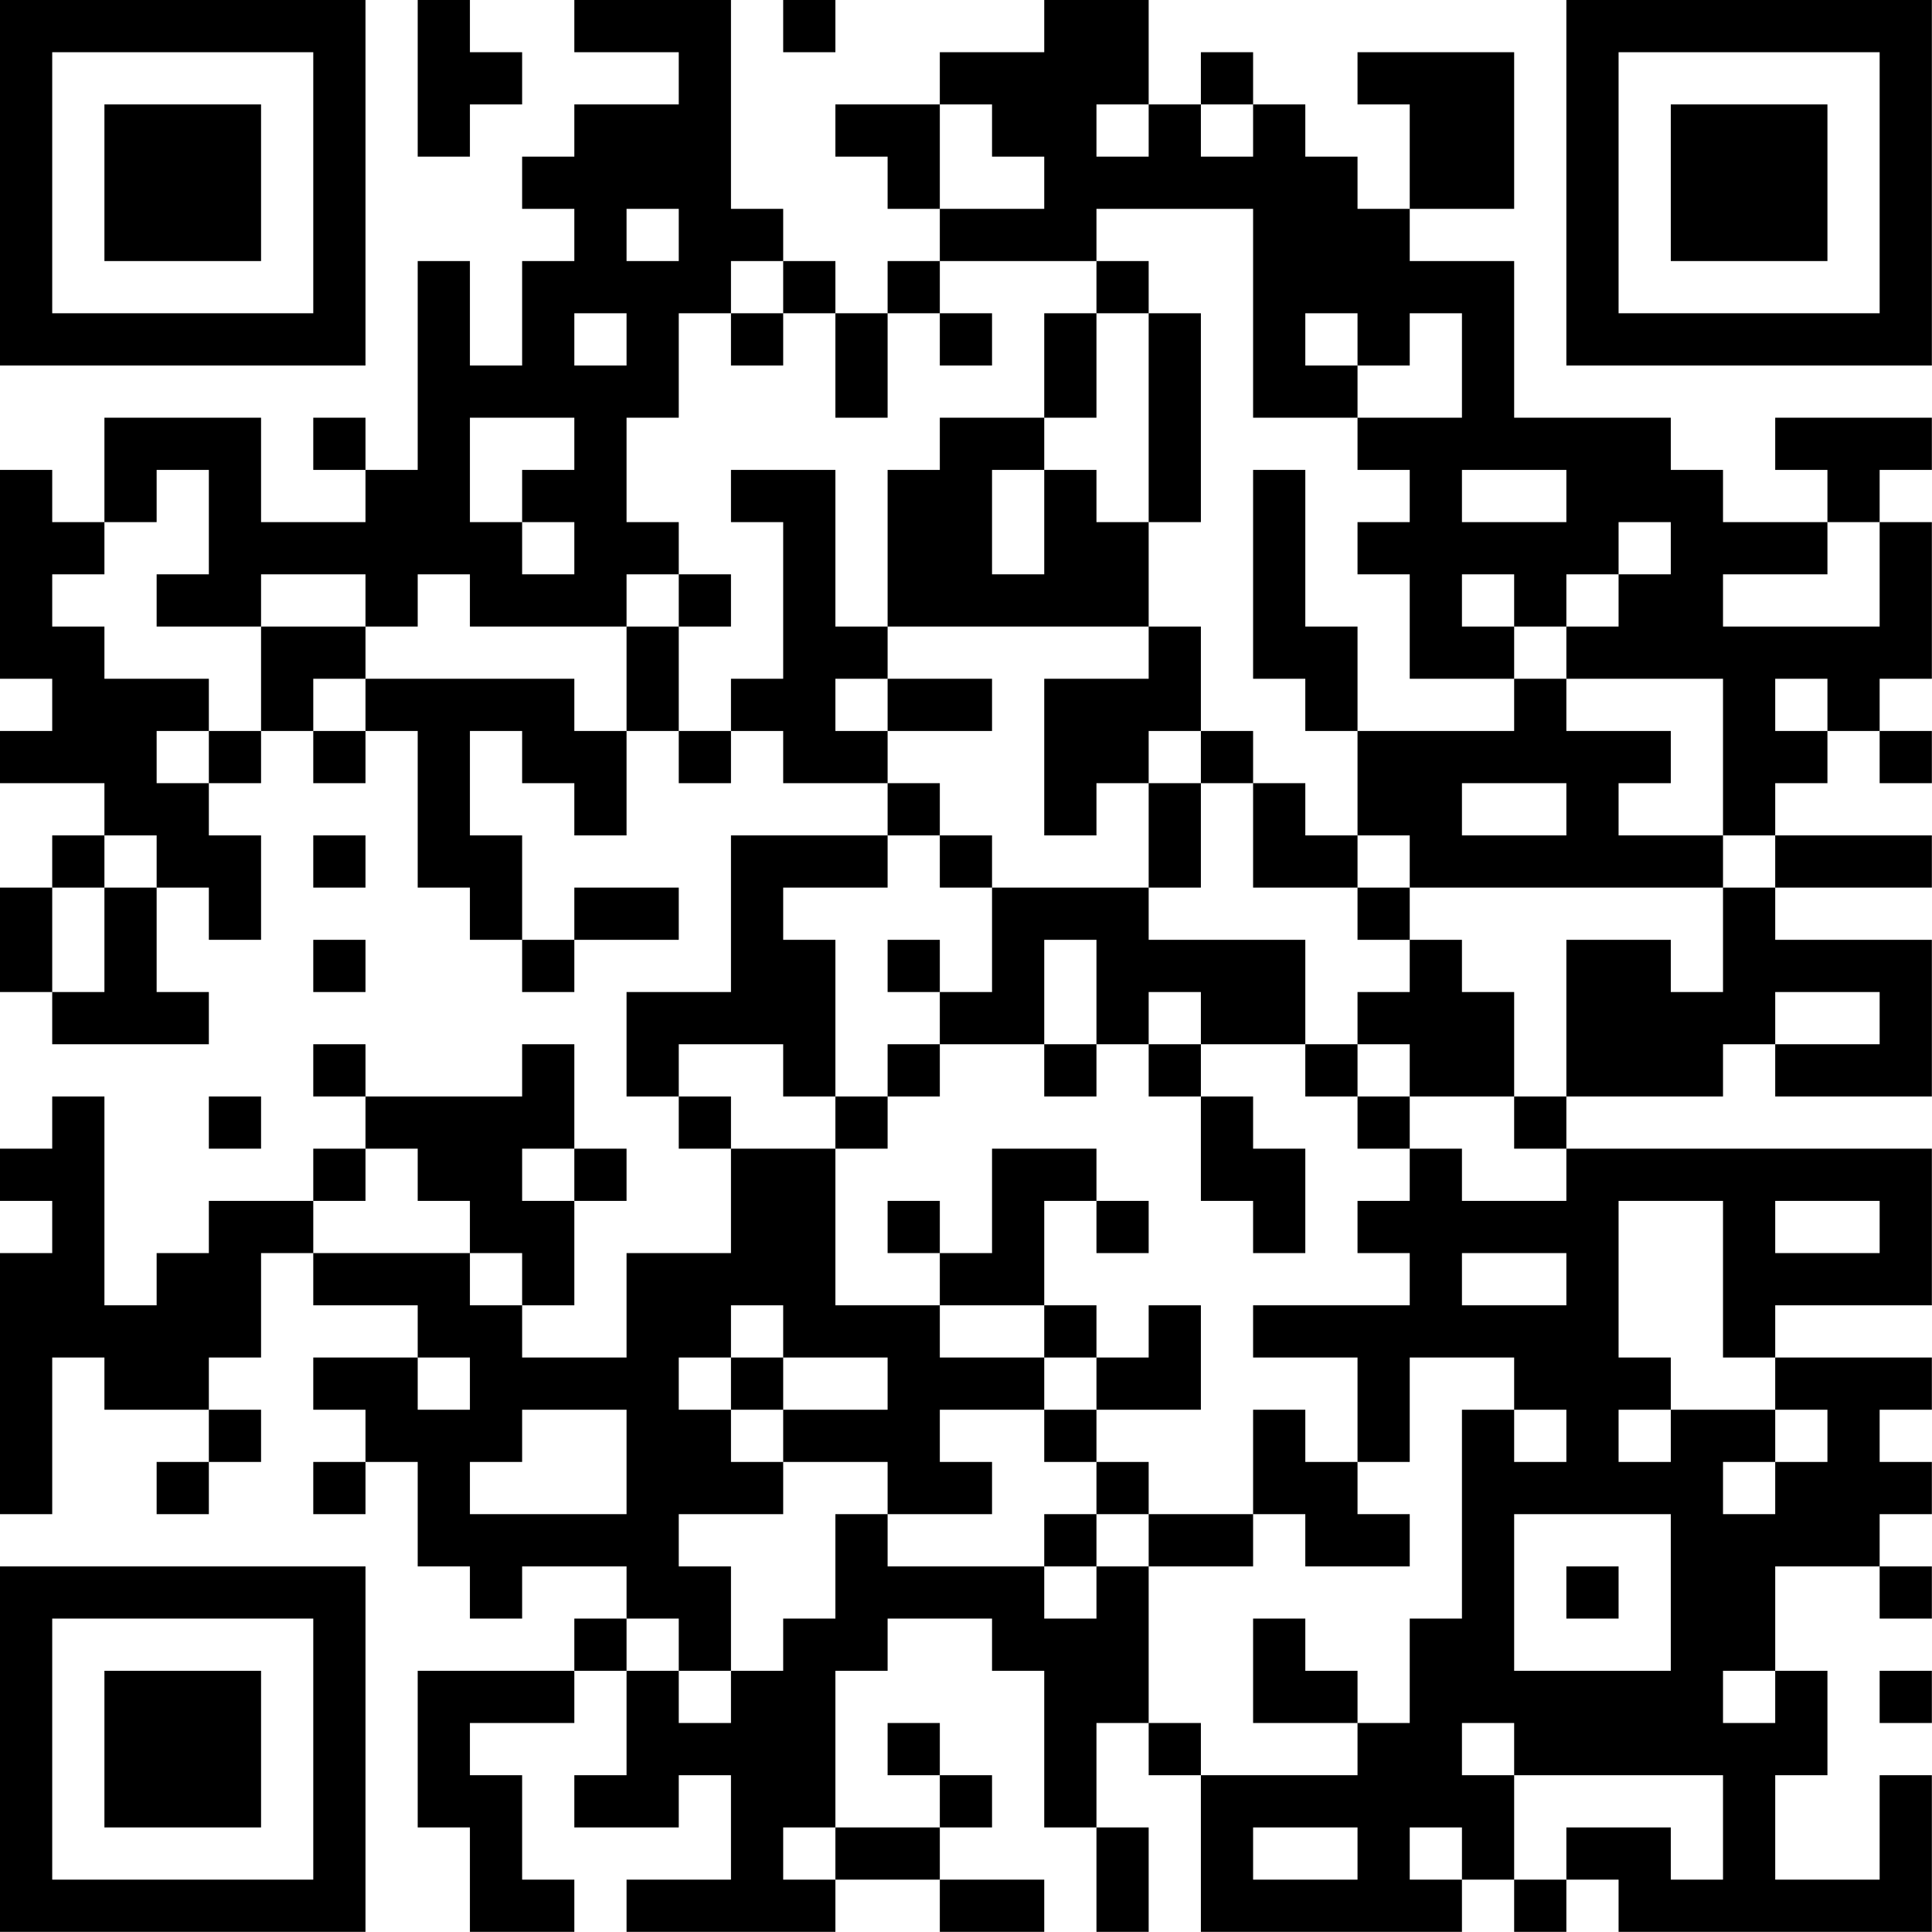 <?xml version="1.0" encoding="UTF-8"?>
<svg xmlns="http://www.w3.org/2000/svg" version="1.1" width="200" height="200" viewBox="0 0 200 200"><rect x="0" y="0" width="200" height="200" fill="#ffffff"/><g transform="scale(5.405)"><g transform="translate(0,0)"><path fill-rule="evenodd" d="M8 0L8 3L9 3L9 2L10 2L10 1L9 1L9 0ZM11 0L11 1L13 1L13 2L11 2L11 3L10 3L10 4L11 4L11 5L10 5L10 7L9 7L9 5L8 5L8 9L7 9L7 8L6 8L6 9L7 9L7 10L5 10L5 8L2 8L2 10L1 10L1 9L0 9L0 13L1 13L1 14L0 14L0 15L2 15L2 16L1 16L1 17L0 17L0 19L1 19L1 20L4 20L4 19L3 19L3 17L4 17L4 18L5 18L5 16L4 16L4 15L5 15L5 14L6 14L6 15L7 15L7 14L8 14L8 17L9 17L9 18L10 18L10 19L11 19L11 18L13 18L13 17L11 17L11 18L10 18L10 16L9 16L9 14L10 14L10 15L11 15L11 16L12 16L12 14L13 14L13 15L14 15L14 14L15 14L15 15L17 15L17 16L14 16L14 19L12 19L12 21L13 21L13 22L14 22L14 24L12 24L12 26L10 26L10 25L11 25L11 23L12 23L12 22L11 22L11 20L10 20L10 21L7 21L7 20L6 20L6 21L7 21L7 22L6 22L6 23L4 23L4 24L3 24L3 25L2 25L2 21L1 21L1 22L0 22L0 23L1 23L1 24L0 24L0 29L1 29L1 26L2 26L2 27L4 27L4 28L3 28L3 29L4 29L4 28L5 28L5 27L4 27L4 26L5 26L5 24L6 24L6 25L8 25L8 26L6 26L6 27L7 27L7 28L6 28L6 29L7 29L7 28L8 28L8 30L9 30L9 31L10 31L10 30L12 30L12 31L11 31L11 32L8 32L8 35L9 35L9 37L11 37L11 36L10 36L10 34L9 34L9 33L11 33L11 32L12 32L12 34L11 34L11 35L13 35L13 34L14 34L14 36L12 36L12 37L16 37L16 36L18 36L18 37L20 37L20 36L18 36L18 35L19 35L19 34L18 34L18 33L17 33L17 34L18 34L18 35L16 35L16 32L17 32L17 31L19 31L19 32L20 32L20 35L21 35L21 37L22 37L22 35L21 35L21 33L22 33L22 34L23 34L23 37L28 37L28 36L29 36L29 37L30 37L30 36L31 36L31 37L37 37L37 34L36 34L36 36L34 36L34 34L35 34L35 32L34 32L34 30L36 30L36 31L37 31L37 30L36 30L36 29L37 29L37 28L36 28L36 27L37 27L37 26L34 26L34 25L37 25L37 22L30 22L30 21L33 21L33 20L34 20L34 21L37 21L37 18L34 18L34 17L37 17L37 16L34 16L34 15L35 15L35 14L36 14L36 15L37 15L37 14L36 14L36 13L37 13L37 10L36 10L36 9L37 9L37 8L34 8L34 9L35 9L35 10L33 10L33 9L32 9L32 8L29 8L29 5L27 5L27 4L29 4L29 1L26 1L26 2L27 2L27 4L26 4L26 3L25 3L25 2L24 2L24 1L23 1L23 2L22 2L22 0L20 0L20 1L18 1L18 2L16 2L16 3L17 3L17 4L18 4L18 5L17 5L17 6L16 6L16 5L15 5L15 4L14 4L14 0ZM15 0L15 1L16 1L16 0ZM18 2L18 4L20 4L20 3L19 3L19 2ZM21 2L21 3L22 3L22 2ZM23 2L23 3L24 3L24 2ZM12 4L12 5L13 5L13 4ZM21 4L21 5L18 5L18 6L17 6L17 8L16 8L16 6L15 6L15 5L14 5L14 6L13 6L13 8L12 8L12 10L13 10L13 11L12 11L12 12L9 12L9 11L8 11L8 12L7 12L7 11L5 11L5 12L3 12L3 11L4 11L4 9L3 9L3 10L2 10L2 11L1 11L1 12L2 12L2 13L4 13L4 14L3 14L3 15L4 15L4 14L5 14L5 12L7 12L7 13L6 13L6 14L7 14L7 13L11 13L11 14L12 14L12 12L13 12L13 14L14 14L14 13L15 13L15 10L14 10L14 9L16 9L16 12L17 12L17 13L16 13L16 14L17 14L17 15L18 15L18 16L17 16L17 17L15 17L15 18L16 18L16 21L15 21L15 20L13 20L13 21L14 21L14 22L16 22L16 25L18 25L18 26L20 26L20 27L18 27L18 28L19 28L19 29L17 29L17 28L15 28L15 27L17 27L17 26L15 26L15 25L14 25L14 26L13 26L13 27L14 27L14 28L15 28L15 29L13 29L13 30L14 30L14 32L13 32L13 31L12 31L12 32L13 32L13 33L14 33L14 32L15 32L15 31L16 31L16 29L17 29L17 30L20 30L20 31L21 31L21 30L22 30L22 33L23 33L23 34L26 34L26 33L27 33L27 31L28 31L28 27L29 27L29 28L30 28L30 27L29 27L29 26L27 26L27 28L26 28L26 26L24 26L24 25L27 25L27 24L26 24L26 23L27 23L27 22L28 22L28 23L30 23L30 22L29 22L29 21L30 21L30 18L32 18L32 19L33 19L33 17L34 17L34 16L33 16L33 13L30 13L30 12L31 12L31 11L32 11L32 10L31 10L31 11L30 11L30 12L29 12L29 11L28 11L28 12L29 12L29 13L27 13L27 11L26 11L26 10L27 10L27 9L26 9L26 8L28 8L28 6L27 6L27 7L26 7L26 6L25 6L25 7L26 7L26 8L24 8L24 4ZM21 5L21 6L20 6L20 8L18 8L18 9L17 9L17 12L22 12L22 13L20 13L20 16L21 16L21 15L22 15L22 17L19 17L19 16L18 16L18 17L19 17L19 19L18 19L18 18L17 18L17 19L18 19L18 20L17 20L17 21L16 21L16 22L17 22L17 21L18 21L18 20L20 20L20 21L21 21L21 20L22 20L22 21L23 21L23 23L24 23L24 24L25 24L25 22L24 22L24 21L23 21L23 20L25 20L25 21L26 21L26 22L27 22L27 21L29 21L29 19L28 19L28 18L27 18L27 17L33 17L33 16L31 16L31 15L32 15L32 14L30 14L30 13L29 13L29 14L26 14L26 12L25 12L25 9L24 9L24 13L25 13L25 14L26 14L26 16L25 16L25 15L24 15L24 14L23 14L23 12L22 12L22 10L23 10L23 6L22 6L22 5ZM11 6L11 7L12 7L12 6ZM14 6L14 7L15 7L15 6ZM18 6L18 7L19 7L19 6ZM21 6L21 8L20 8L20 9L19 9L19 11L20 11L20 9L21 9L21 10L22 10L22 6ZM9 8L9 10L10 10L10 11L11 11L11 10L10 10L10 9L11 9L11 8ZM28 9L28 10L30 10L30 9ZM35 10L35 11L33 11L33 12L36 12L36 10ZM13 11L13 12L14 12L14 11ZM17 13L17 14L19 14L19 13ZM34 13L34 14L35 14L35 13ZM22 14L22 15L23 15L23 17L22 17L22 18L25 18L25 20L26 20L26 21L27 21L27 20L26 20L26 19L27 19L27 18L26 18L26 17L27 17L27 16L26 16L26 17L24 17L24 15L23 15L23 14ZM28 15L28 16L30 16L30 15ZM2 16L2 17L1 17L1 19L2 19L2 17L3 17L3 16ZM6 16L6 17L7 17L7 16ZM6 18L6 19L7 19L7 18ZM20 18L20 20L21 20L21 18ZM22 19L22 20L23 20L23 19ZM34 19L34 20L36 20L36 19ZM4 21L4 22L5 22L5 21ZM7 22L7 23L6 23L6 24L9 24L9 25L10 25L10 24L9 24L9 23L8 23L8 22ZM10 22L10 23L11 23L11 22ZM19 22L19 24L18 24L18 23L17 23L17 24L18 24L18 25L20 25L20 26L21 26L21 27L20 27L20 28L21 28L21 29L20 29L20 30L21 30L21 29L22 29L22 30L24 30L24 29L25 29L25 30L27 30L27 29L26 29L26 28L25 28L25 27L24 27L24 29L22 29L22 28L21 28L21 27L23 27L23 25L22 25L22 26L21 26L21 25L20 25L20 23L21 23L21 24L22 24L22 23L21 23L21 22ZM31 23L31 26L32 26L32 27L31 27L31 28L32 28L32 27L34 27L34 28L33 28L33 29L34 29L34 28L35 28L35 27L34 27L34 26L33 26L33 23ZM34 23L34 24L36 24L36 23ZM28 24L28 25L30 25L30 24ZM8 26L8 27L9 27L9 26ZM14 26L14 27L15 27L15 26ZM10 27L10 28L9 28L9 29L12 29L12 27ZM29 29L29 32L32 32L32 29ZM30 30L30 31L31 31L31 30ZM24 31L24 33L26 33L26 32L25 32L25 31ZM33 32L33 33L34 33L34 32ZM36 32L36 33L37 33L37 32ZM28 33L28 34L29 34L29 36L30 36L30 35L32 35L32 36L33 36L33 34L29 34L29 33ZM15 35L15 36L16 36L16 35ZM24 35L24 36L26 36L26 35ZM27 35L27 36L28 36L28 35ZM0 0L0 7L7 7L7 0ZM1 1L1 6L6 6L6 1ZM2 2L2 5L5 5L5 2ZM30 0L30 7L37 7L37 0ZM31 1L31 6L36 6L36 1ZM32 2L32 5L35 5L35 2ZM0 30L0 37L7 37L7 30ZM1 31L1 36L6 36L6 31ZM2 32L2 35L5 35L5 32Z" fill="#000000"/></g></g></svg>
